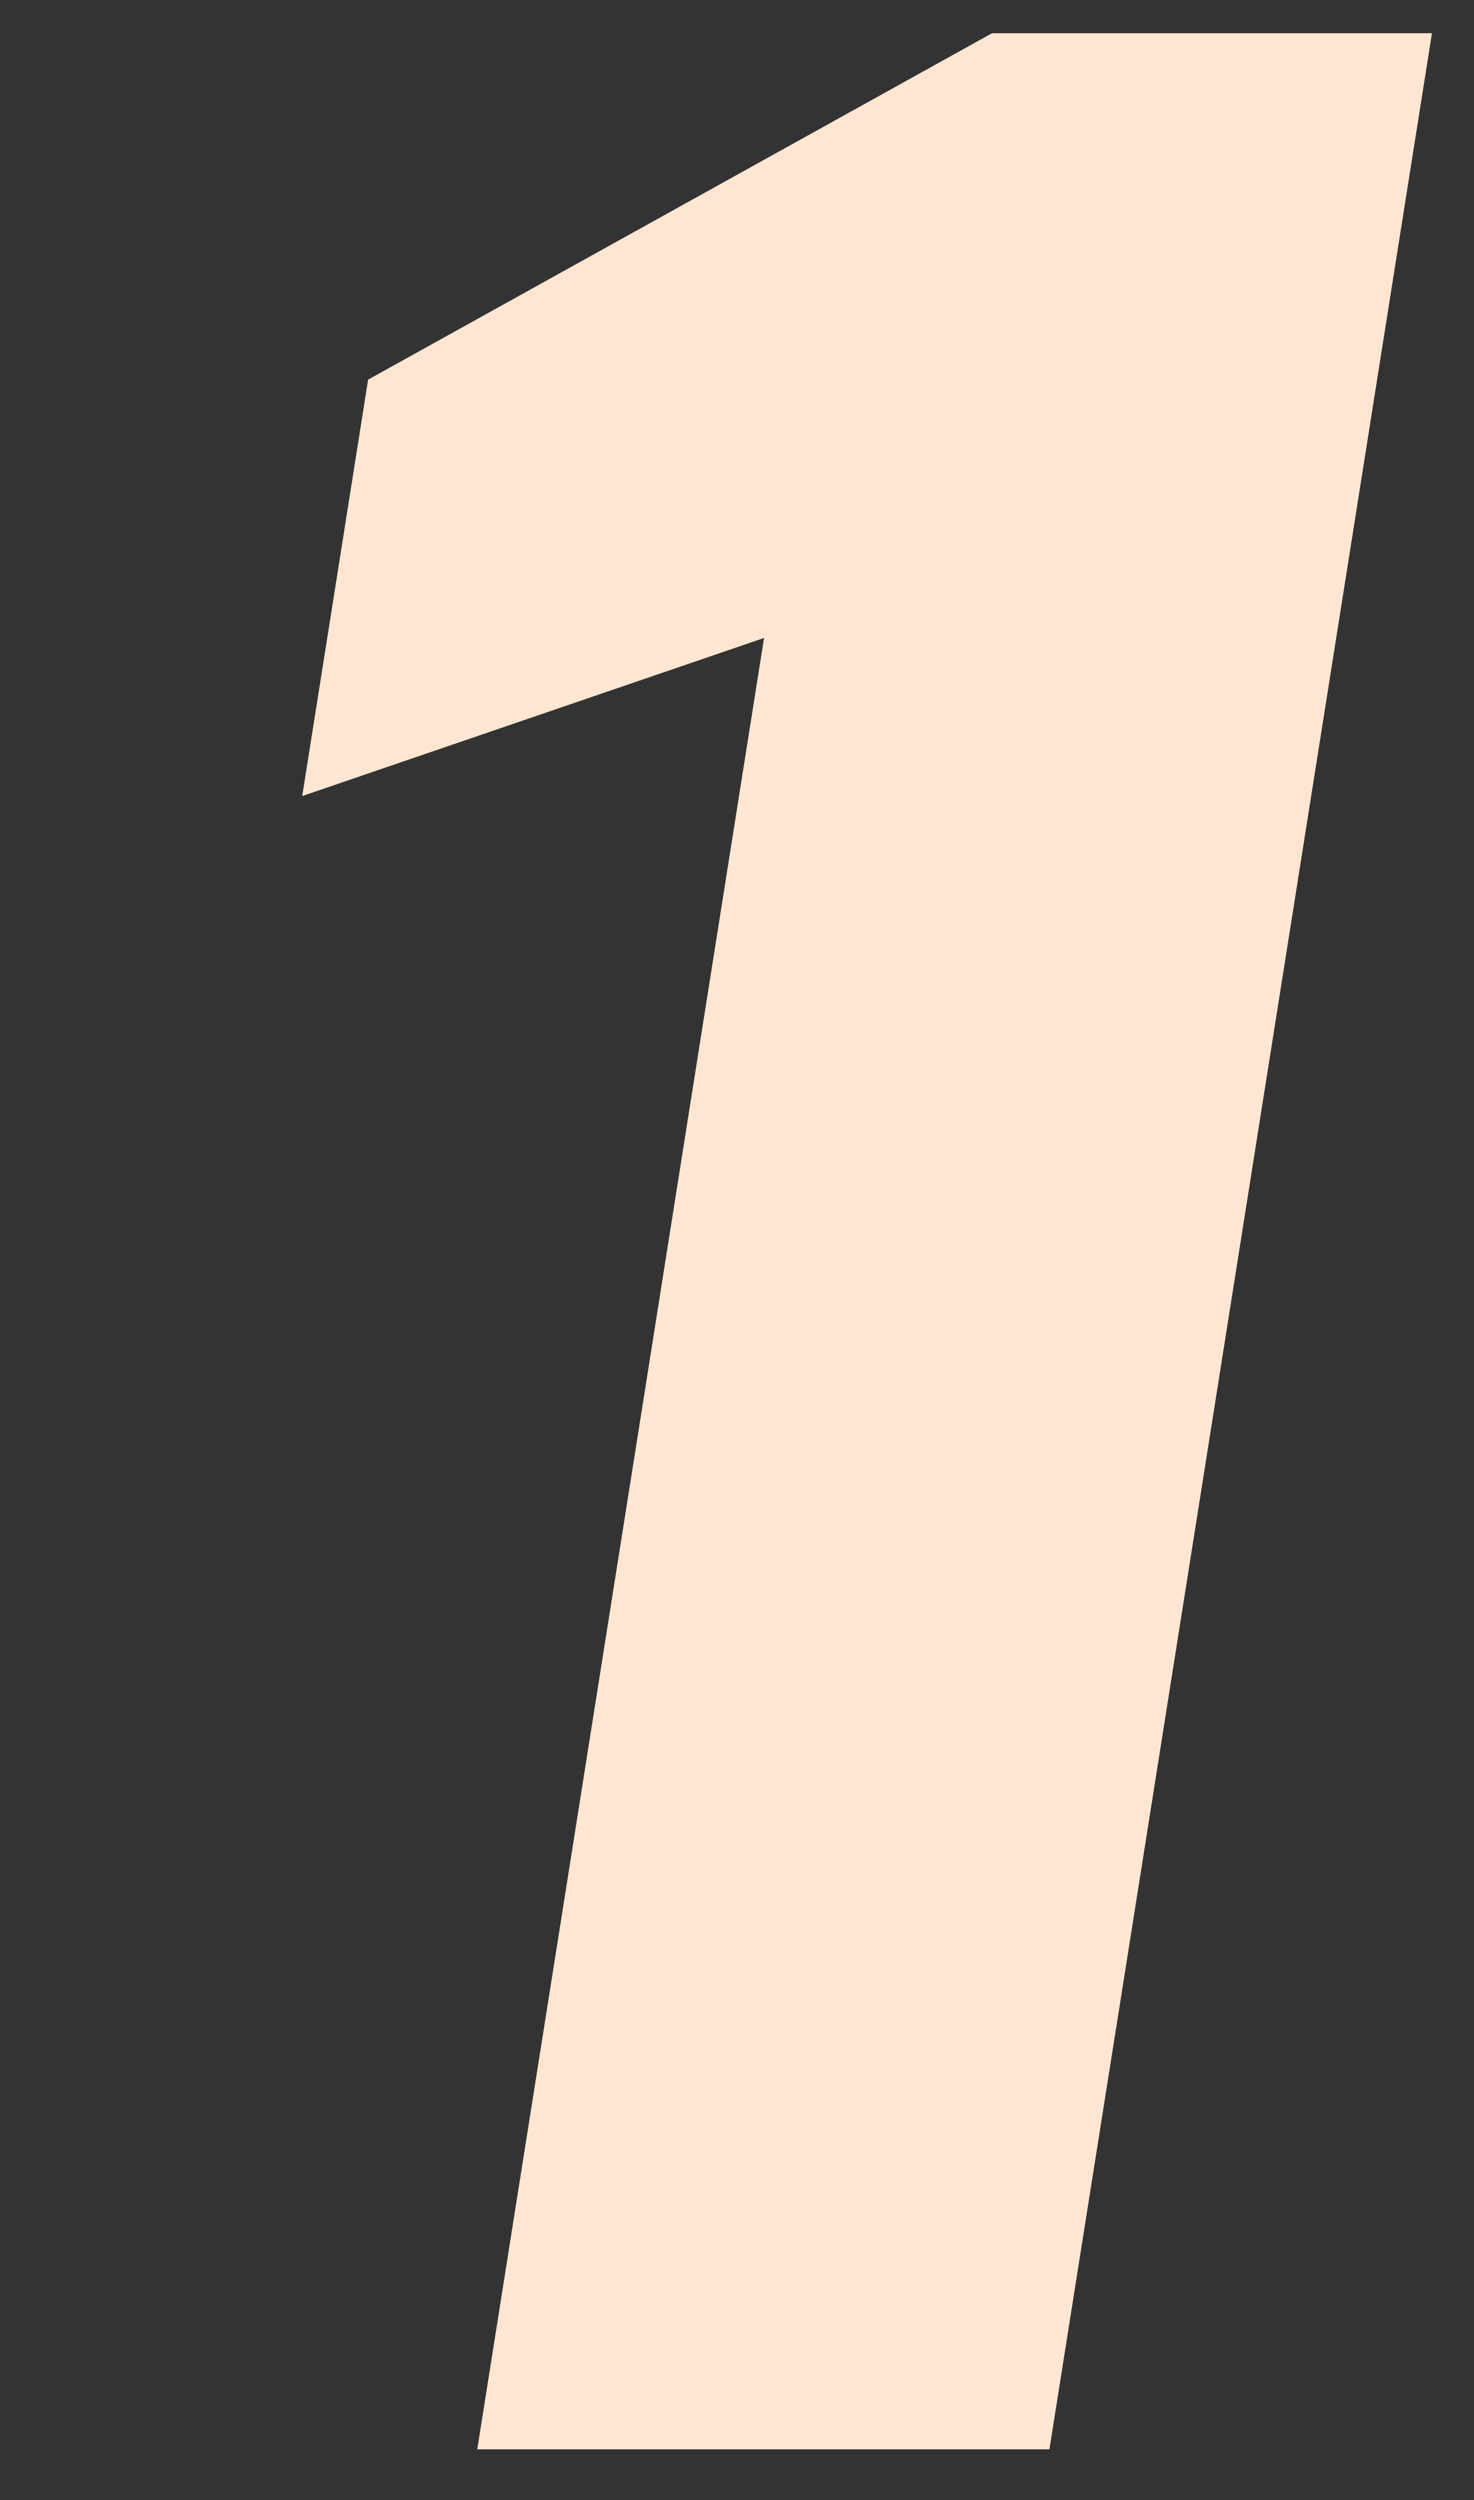 <svg width="23" height="39" viewBox="0 0 23 39" fill="none" xmlns="http://www.w3.org/2000/svg">
<rect x="0" y="0" width="23" height="39" fill="#333333" stroke="none"/>
<path d="M16.375 38.208L22.344 0.518H15.48L5.744 5.922L4.716 12.418L11.922 9.952L7.447 38.208H16.375Z" fill="#FFE6D2"/>
</svg>
